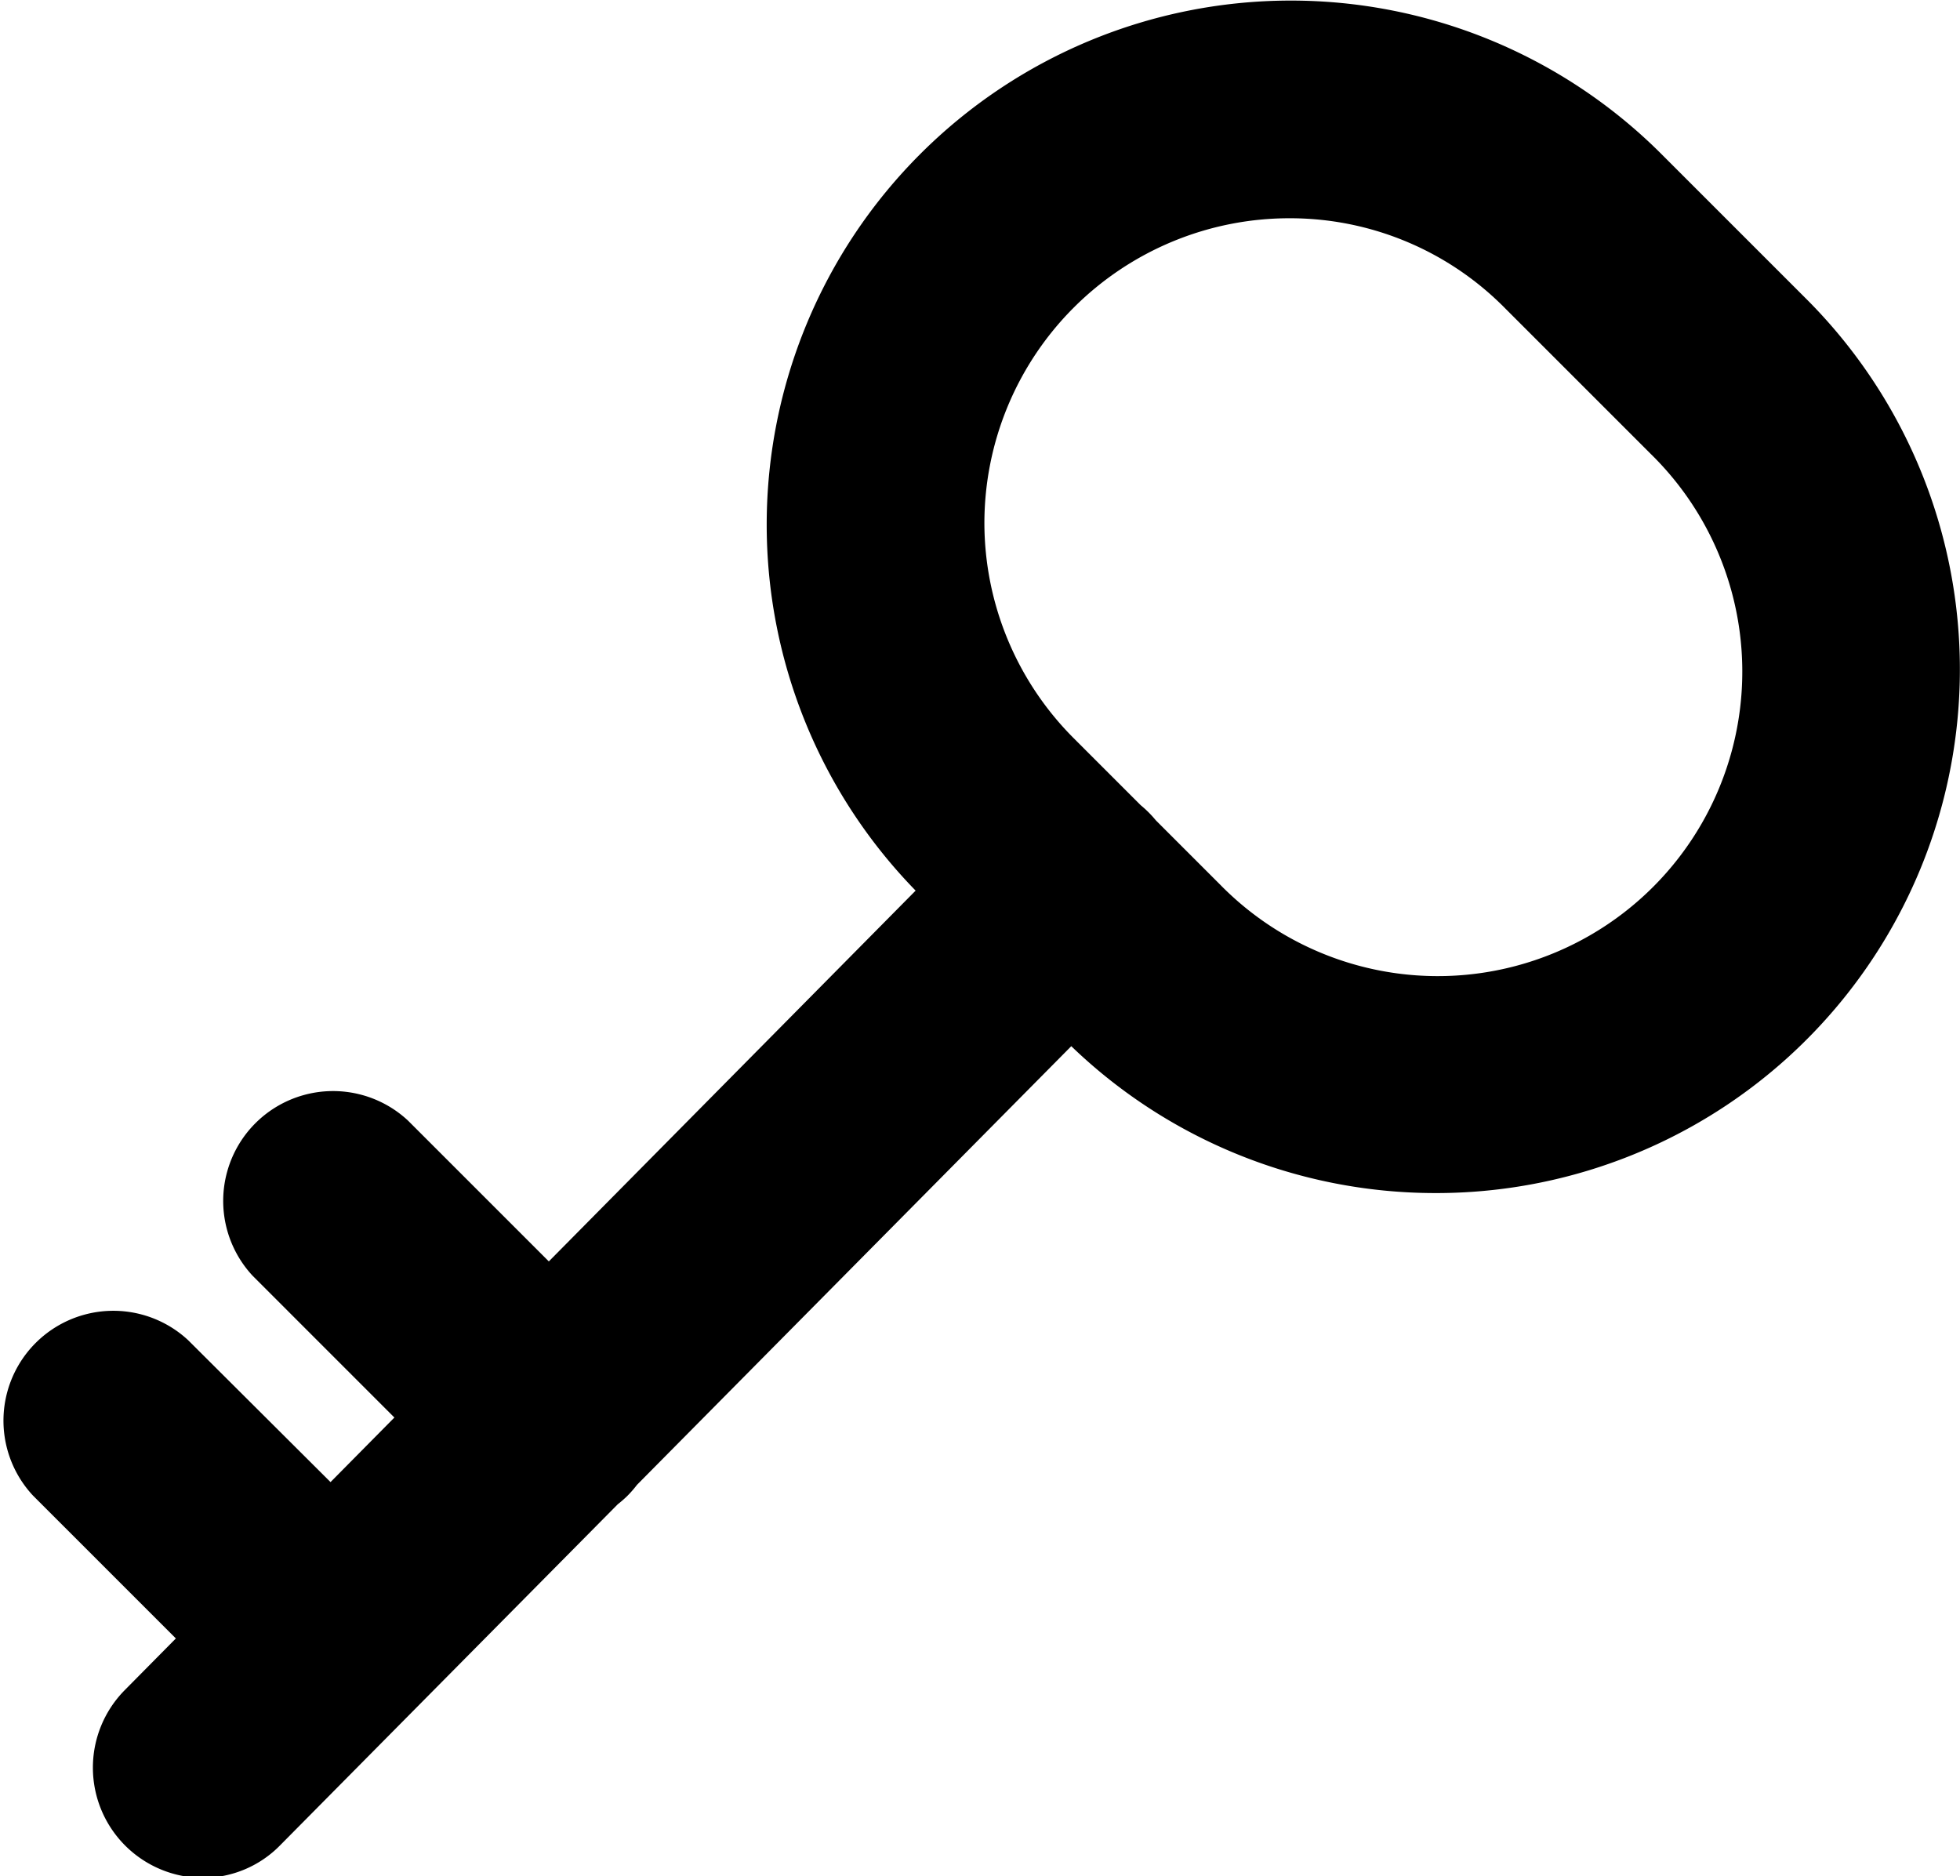 <svg xmlns="http://www.w3.org/2000/svg" viewBox="0 0 26.76 25.62">
  <path id="key" d="M8797.22,2614.98a7.165,7.165,0,0,1-5.06-2.09l-2-2a7.156,7.156,0,0,1,10.12-10.12l2,2A7.15,7.15,0,0,1,8797.22,2614.98Zm-2-13.31a4.165,4.165,0,0,0-4.16,4.16,4.164,4.164,0,0,0,1.22,2.94l2,2a4.158,4.158,0,1,0,5.88-5.88l-2-2A4.122,4.122,0,0,0,8795.22,2601.67Zm-14.83,22.66a1.505,1.505,0,0,1-1.07-2.56l11.85-11.98a1.5,1.5,0,0,1,2.14,2.11l-11.86,11.98A1.478,1.478,0,0,1,8780.39,2624.33Zm1.74-1.78a1.491,1.491,0,0,1-1.06-.44l-3-3a1.5,1.5,0,0,1,2.12-2.12l3,2.99A1.505,1.505,0,0,1,8782.13,2622.55Zm3-3a1.491,1.491,0,0,1-1.06-.44l-3-3a1.5,1.5,0,0,1,2.12-2.12l3,3a1.509,1.509,0,0,1,0,2.12A1.526,1.526,0,0,1,8785.13,2619.55Z" transform="translate(-8777.62 -2598.69)"/>
</svg>
